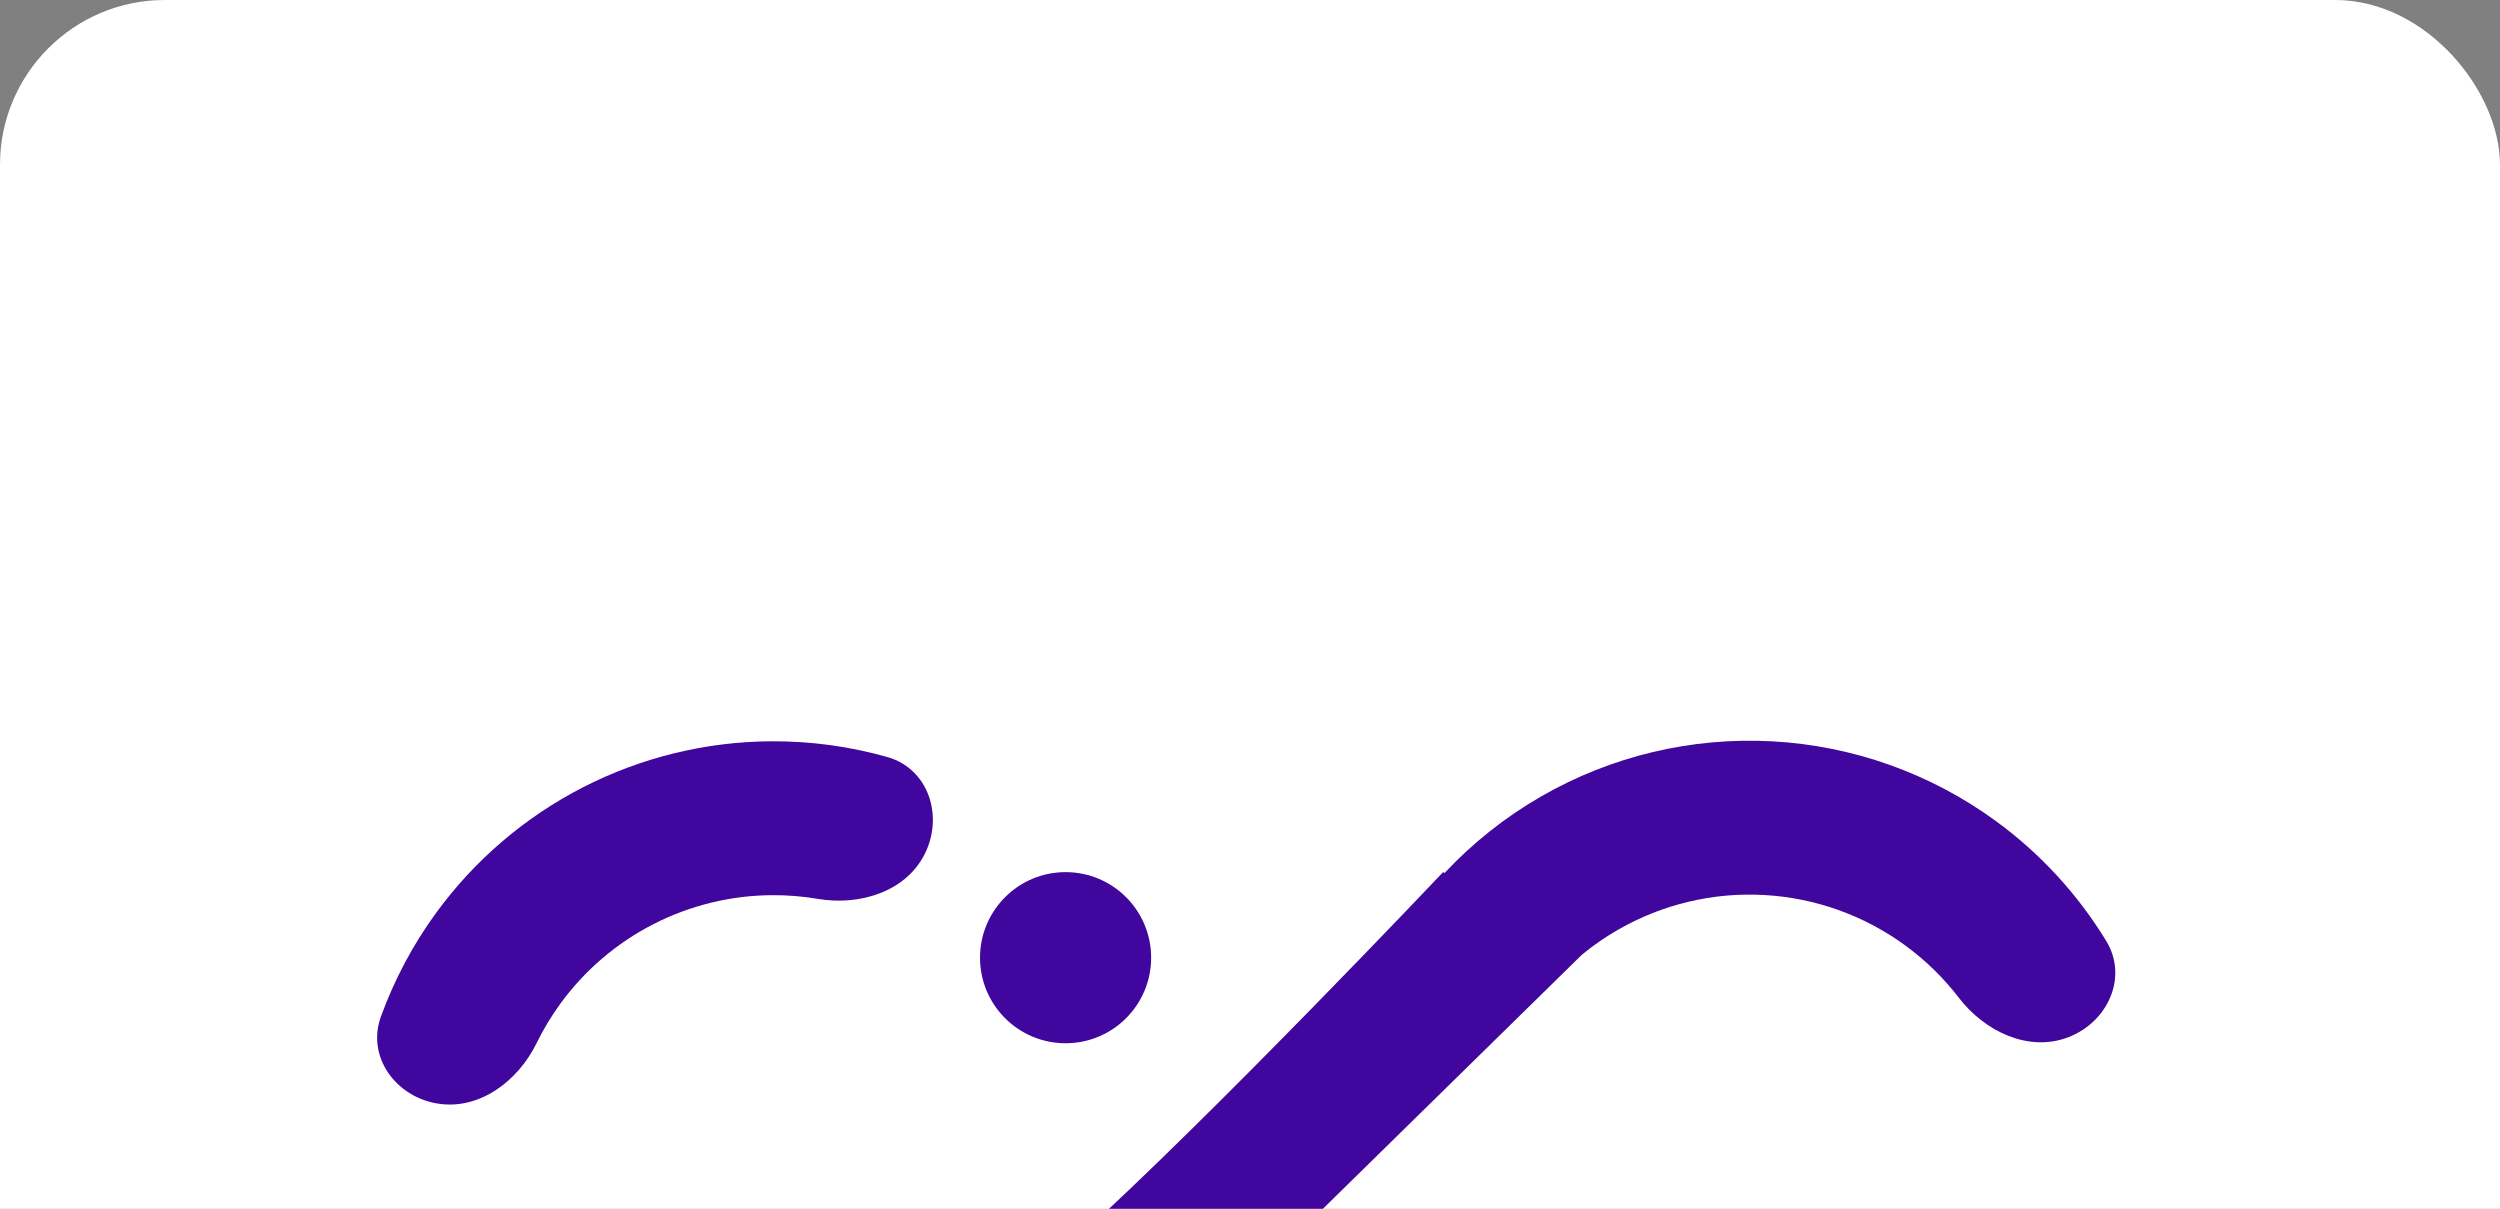 <svg width="182" height="88" viewBox="0 0 182 88" fill="none" xmlns="http://www.w3.org/2000/svg">
<rect x="0" y="0" width="182" height="88" fill="#808080" stroke="none"/>
<rect width="182" height="182" rx="12" fill="white"/>
<g transform="translate(91, 179) scale(0.7) translate(-91, -179)">
<g id="Logo">
<g id="Vector">
<path d="M176.083 31.166C180.214 29.594 182.348 24.918 180.047 21.144C177.093 16.301 173.205 12.06 168.582 8.683C161.793 3.724 153.712 0.841 145.318 0.384C136.923 -0.073 128.577 1.915 121.29 6.107C117.543 8.262 114.159 10.953 111.235 14.076L111.08 13.988C111.08 13.988 87.322 39.116 72.873 52.201C67.24 57.302 58.879 64.596 56.051 67.057C54.688 67.912 53.247 68.65 51.742 69.259C46.819 71.248 41.424 71.767 36.212 70.752C31.001 69.737 26.195 67.231 22.379 63.539C20.493 61.715 18.889 59.64 17.606 57.383C15.421 53.541 11.22 50.753 6.913 51.741C2.605 52.729 -0.152 57.068 1.608 61.122C3.868 66.326 7.136 71.061 11.251 75.042C17.293 80.887 24.901 84.854 33.152 86.461C41.404 88.069 49.945 87.248 57.739 84.097C62.678 82.101 67.182 79.225 71.046 75.632L71.303 75.756L125.524 22.571C126.694 21.609 127.947 20.741 129.271 19.98C133.873 17.332 139.145 16.076 144.447 16.365C149.749 16.654 154.853 18.475 159.141 21.607C161.259 23.154 163.134 24.989 164.716 27.048C167.408 30.553 171.952 32.737 176.083 31.166Z" fill="#40069E"/>
<path d="M53.287 2.019C57.539 3.222 59.153 8.103 57.191 12.063C55.23 16.023 50.413 17.511 46.055 16.77C44.48 16.503 42.879 16.372 41.27 16.383C36.981 16.413 32.759 17.447 28.942 19.404C25.125 21.36 21.82 24.184 19.291 27.649C18.343 28.949 17.514 30.325 16.812 31.76C14.869 35.73 10.849 38.772 6.488 38.053C2.128 37.333 -0.892 33.173 0.614 29.018C2.006 25.177 3.938 21.538 6.362 18.216C10.365 12.73 15.598 8.259 21.641 5.161C27.684 2.064 34.37 0.426 41.16 0.379C45.273 0.351 49.355 0.906 53.287 2.019Z" fill="#40069E"/>
<path d="M80.719 22.886C80.719 27.8 76.735 31.784 71.82 31.784C66.906 31.784 62.922 27.8 62.922 22.886C62.922 17.971 66.906 13.987 71.82 13.987C76.735 13.987 80.719 17.971 80.719 22.886Z" fill="#40069E"/>
<path d="M128.237 85.826C123.985 84.623 122.371 79.742 124.332 75.781C126.294 71.821 131.111 70.334 135.468 71.074C137.044 71.342 138.645 71.472 140.253 71.461C144.543 71.432 148.765 70.397 152.582 68.441C156.399 66.484 159.704 63.66 162.232 60.195C163.18 58.896 164.009 57.52 164.712 56.084C166.655 52.115 170.675 49.072 175.035 49.792C179.396 50.511 182.416 54.671 180.91 58.826C179.518 62.668 177.586 66.306 175.161 69.629C171.159 75.114 165.926 79.585 159.883 82.683C153.839 85.781 147.154 87.419 140.364 87.466C136.251 87.494 132.169 86.938 128.237 85.826Z" fill="#40069E"/>
<path d="M100.806 64.963C100.806 60.049 104.79 56.065 109.705 56.065C114.619 56.065 118.603 60.049 118.603 64.963C118.603 69.878 114.619 73.862 109.705 73.862C104.79 73.862 100.806 69.878 100.806 64.963Z" fill="#40069E"/>
</g>
</g>
</g>
</svg>
